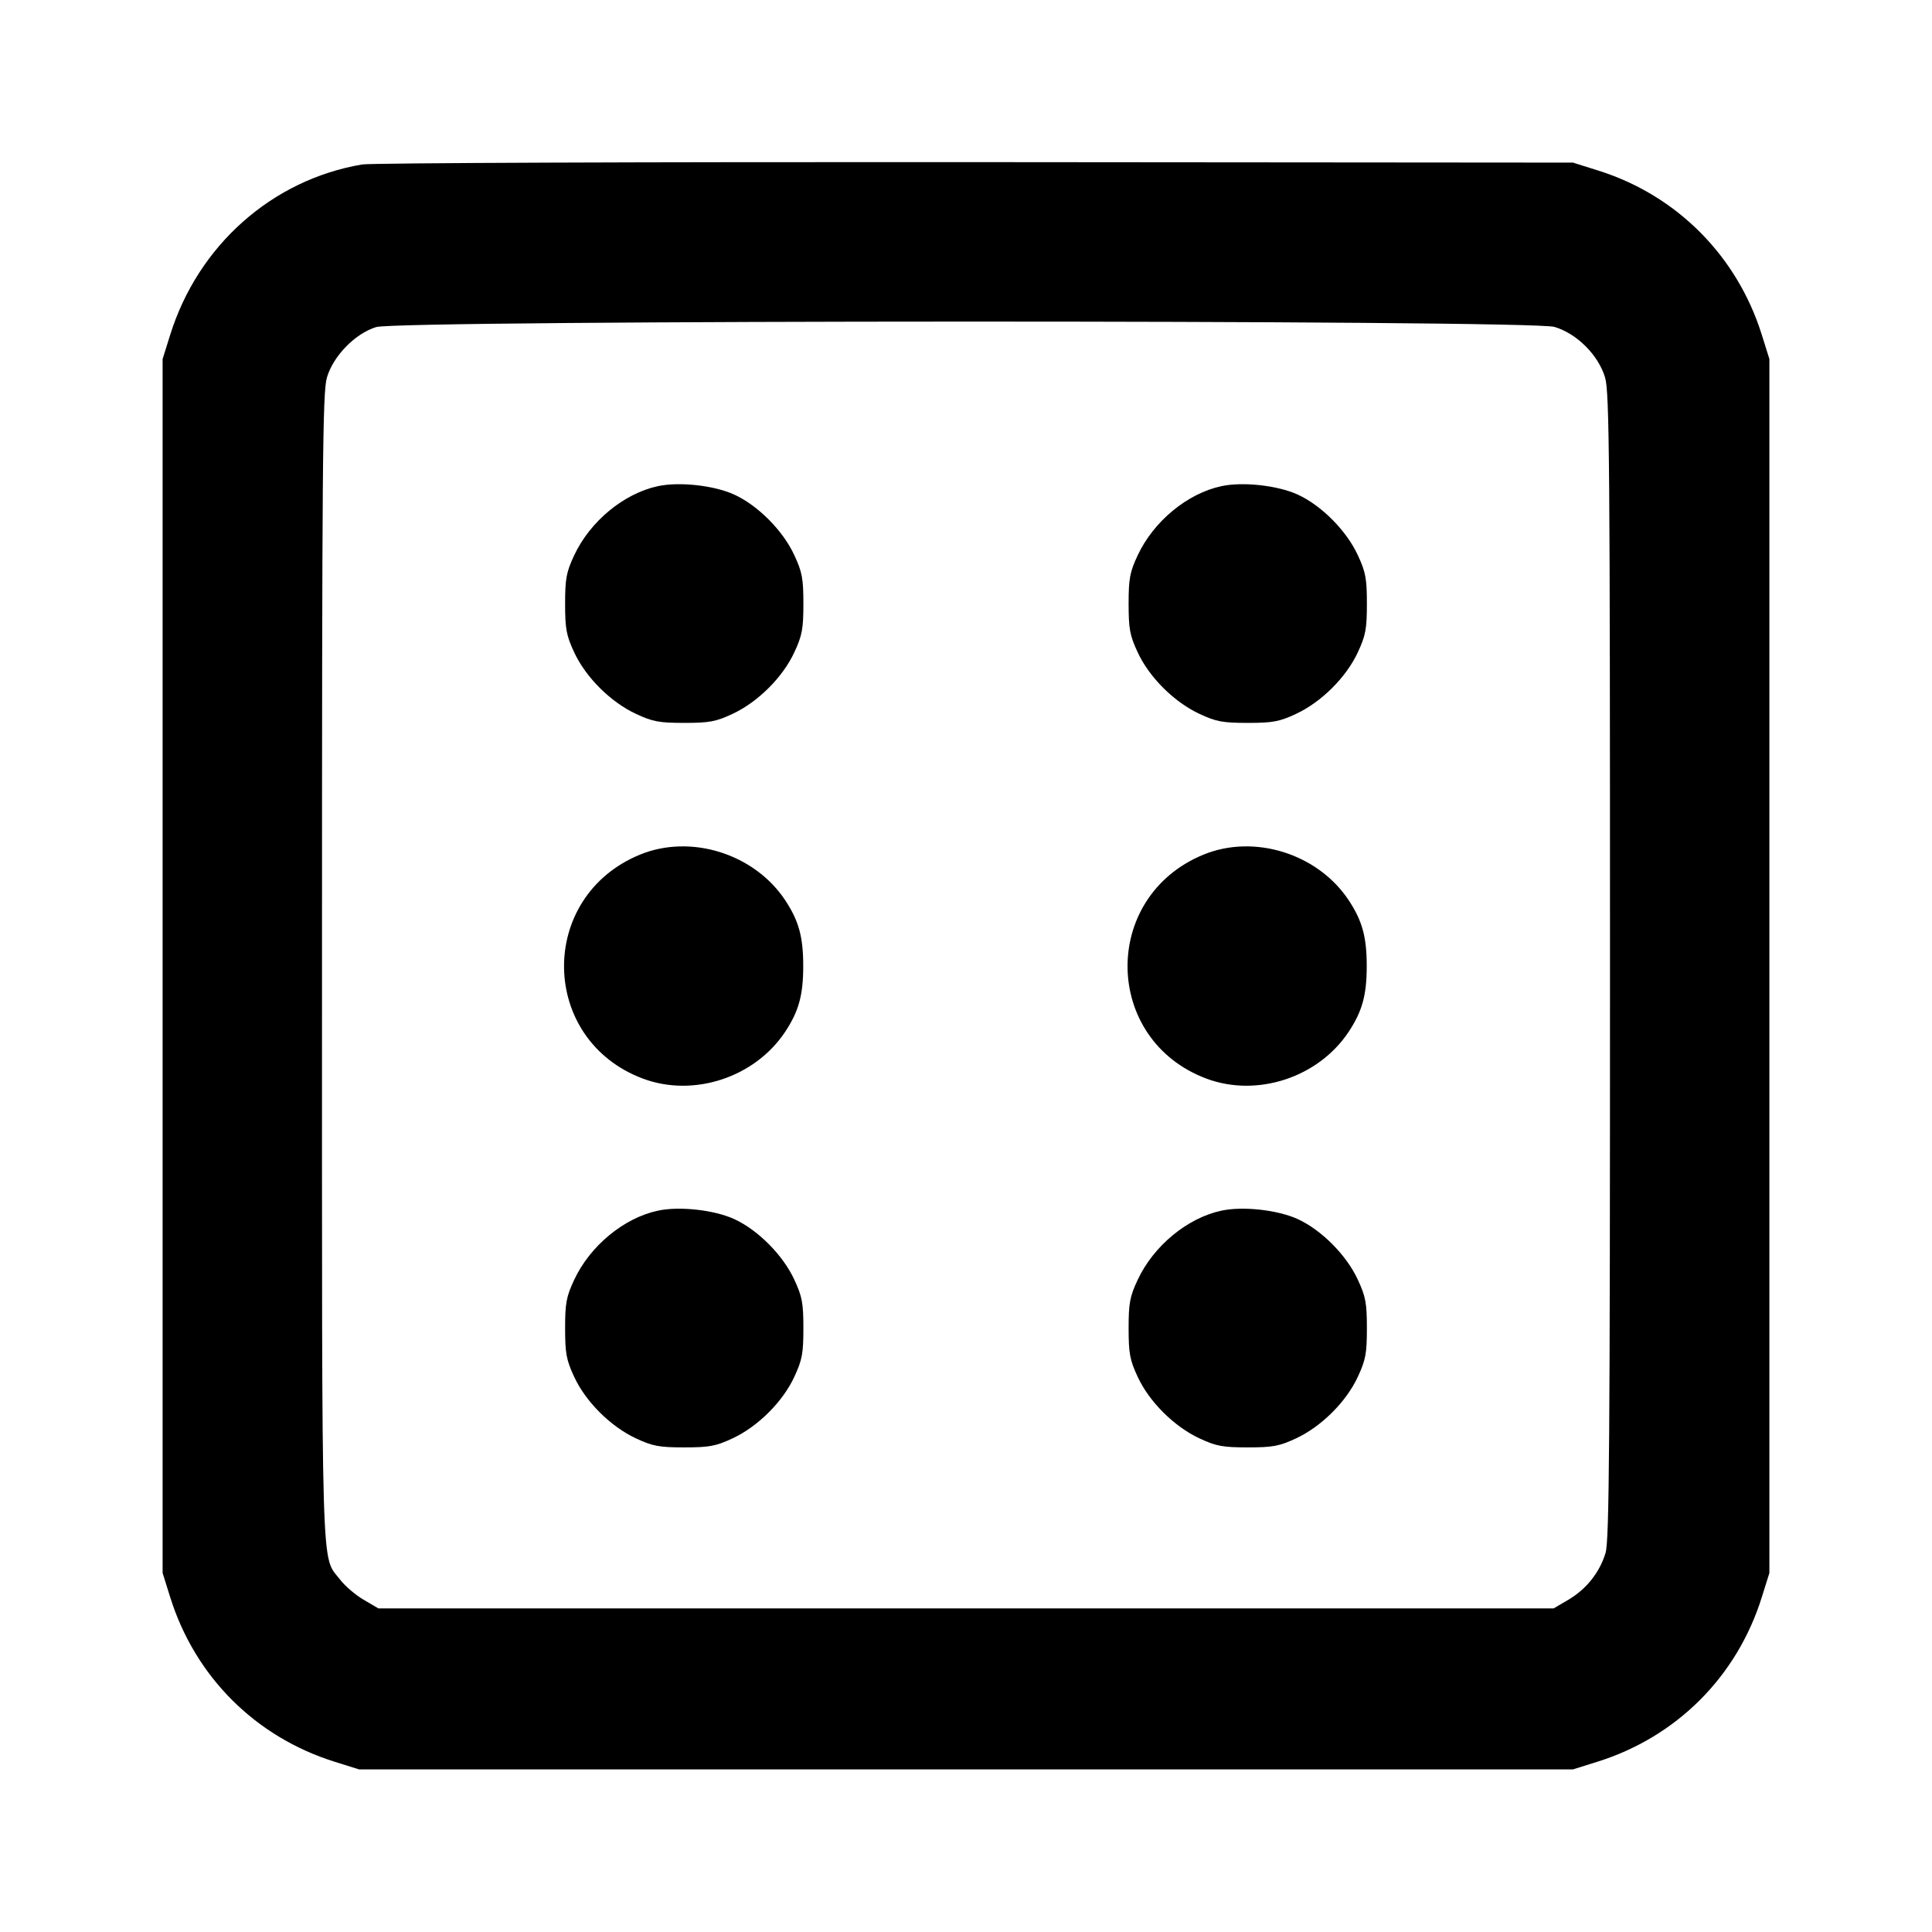 <svg xmlns="http://www.w3.org/2000/svg" width="24" height="24" viewBox="0 0 24 24" fill="none" stroke="currentColor" stroke-width="2" stroke-linecap="round" stroke-linejoin="round" class="icon icon-tabler icons-tabler-outline icon-tabler-dice-6"><path d="M4.499 2.043 C 3.380 2.232,2.461 3.048,2.114 4.160 L 2.020 4.460 2.020 12.000 L 2.020 19.540 2.114 19.840 C 2.422 20.827,3.173 21.578,4.160 21.886 L 4.460 21.980 12.000 21.980 L 19.540 21.980 19.840 21.886 C 20.827 21.578,21.578 20.827,21.886 19.840 L 21.980 19.540 21.980 12.000 L 21.980 4.460 21.886 4.160 C 21.581 3.182,20.832 2.428,19.861 2.121 L 19.540 2.020 12.120 2.014 C 8.039 2.011,4.609 2.024,4.499 2.043 M19.310 4.061 C 19.589 4.144,19.856 4.411,19.939 4.690 C 19.993 4.870,20.000 5.755,20.000 12.001 C 20.000 17.907,19.991 19.138,19.945 19.290 C 19.872 19.533,19.707 19.740,19.484 19.872 L 19.300 19.980 12.000 19.980 L 4.700 19.980 4.516 19.872 C 4.415 19.813,4.284 19.700,4.225 19.623 C 3.986 19.309,4.000 19.795,4.000 12.022 C 4.000 5.758,4.007 4.870,4.061 4.690 C 4.140 4.421,4.412 4.143,4.673 4.063 C 4.964 3.974,19.009 3.971,19.310 4.061 M8.174 6.039 C 7.750 6.129,7.329 6.477,7.132 6.900 C 7.035 7.107,7.020 7.190,7.020 7.500 C 7.020 7.811,7.035 7.894,7.133 8.104 C 7.276 8.413,7.585 8.721,7.900 8.868 C 8.107 8.965,8.190 8.980,8.500 8.980 C 8.810 8.980,8.893 8.965,9.100 8.868 C 9.415 8.721,9.724 8.413,9.867 8.104 C 9.965 7.894,9.980 7.811,9.980 7.500 C 9.980 7.189,9.965 7.106,9.867 6.896 C 9.727 6.592,9.415 6.278,9.119 6.143 C 8.870 6.030,8.441 5.982,8.174 6.039 M15.174 6.039 C 14.750 6.129,14.329 6.477,14.132 6.900 C 14.035 7.107,14.020 7.190,14.020 7.500 C 14.020 7.811,14.035 7.894,14.133 8.104 C 14.276 8.413,14.585 8.721,14.900 8.868 C 15.107 8.965,15.190 8.980,15.500 8.980 C 15.810 8.980,15.893 8.965,16.100 8.868 C 16.415 8.721,16.724 8.413,16.867 8.104 C 16.965 7.894,16.980 7.811,16.980 7.500 C 16.980 7.189,16.965 7.106,16.867 6.896 C 16.727 6.592,16.415 6.278,16.119 6.143 C 15.870 6.030,15.441 5.982,15.174 6.039 M7.949 10.617 C 6.674 11.141,6.699 12.917,7.987 13.399 C 8.618 13.635,9.378 13.384,9.754 12.817 C 9.923 12.561,9.978 12.361,9.978 12.000 C 9.978 11.639,9.923 11.439,9.754 11.183 C 9.371 10.605,8.581 10.357,7.949 10.617 M14.949 10.617 C 13.674 11.141,13.699 12.917,14.987 13.399 C 15.618 13.635,16.378 13.384,16.754 12.817 C 16.923 12.561,16.978 12.361,16.978 12.000 C 16.978 11.639,16.923 11.439,16.754 11.183 C 16.371 10.605,15.581 10.357,14.949 10.617 M8.174 15.039 C 7.750 15.129,7.329 15.477,7.132 15.900 C 7.035 16.107,7.020 16.190,7.020 16.500 C 7.020 16.811,7.035 16.894,7.133 17.104 C 7.276 17.413,7.585 17.721,7.900 17.868 C 8.107 17.965,8.190 17.980,8.500 17.980 C 8.810 17.980,8.893 17.965,9.100 17.868 C 9.415 17.721,9.724 17.413,9.867 17.104 C 9.965 16.894,9.980 16.811,9.980 16.500 C 9.980 16.189,9.965 16.106,9.867 15.896 C 9.727 15.592,9.415 15.278,9.119 15.143 C 8.870 15.030,8.441 14.982,8.174 15.039 M15.174 15.039 C 14.750 15.129,14.329 15.477,14.132 15.900 C 14.035 16.107,14.020 16.190,14.020 16.500 C 14.020 16.811,14.035 16.894,14.133 17.104 C 14.276 17.413,14.585 17.721,14.900 17.868 C 15.107 17.965,15.190 17.980,15.500 17.980 C 15.810 17.980,15.893 17.965,16.100 17.868 C 16.415 17.721,16.724 17.413,16.867 17.104 C 16.965 16.894,16.980 16.811,16.980 16.500 C 16.980 16.189,16.965 16.106,16.867 15.896 C 16.727 15.592,16.415 15.278,16.119 15.143 C 15.870 15.030,15.441 14.982,15.174 15.039 " stroke="none" fill="black" fill-rule="evenodd"></path></svg>